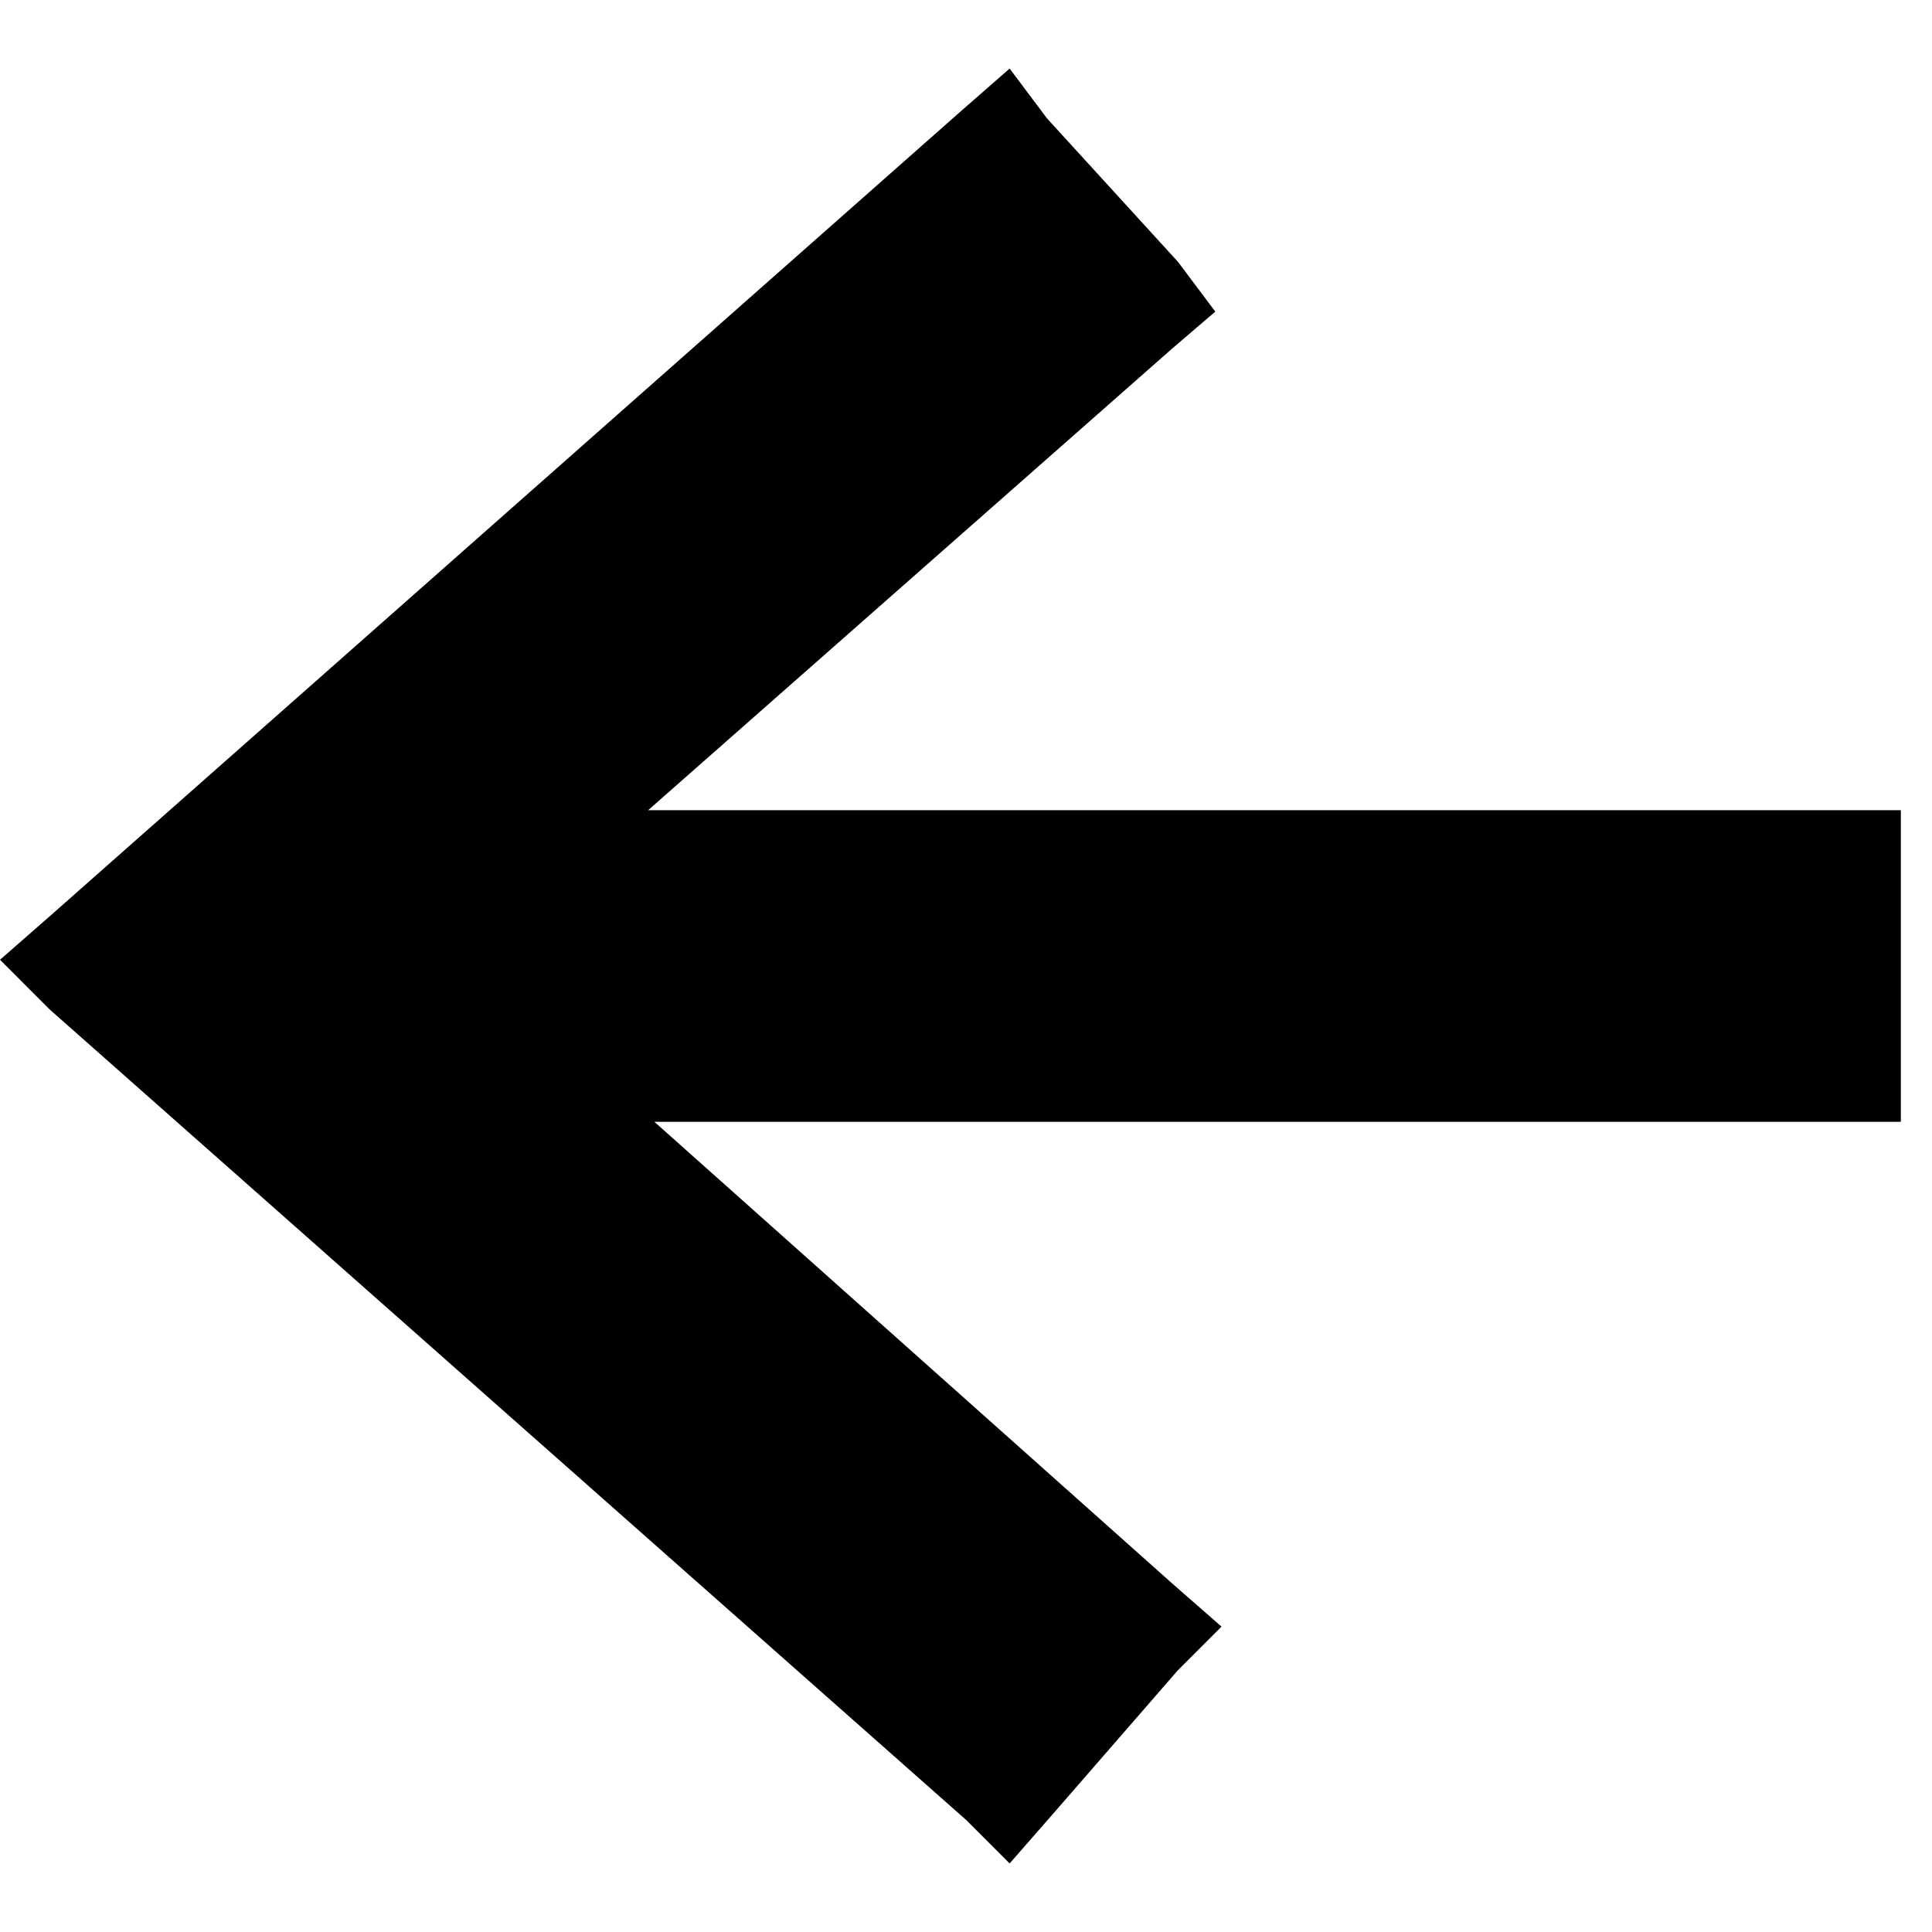 <?xml version="1.0" encoding="utf-8"?>
<!-- Generator: Adobe Illustrator 19.2.0, SVG Export Plug-In . SVG Version: 6.00 Build 0)  -->
<svg version="1.1" id="Layer_1" xmlns="http://www.w3.org/2000/svg" xmlns:xlink="http://www.w3.org/1999/xlink" x="0px" y="0px"
	 viewBox="0 0 31 31" xml:space="preserve">
<g>
	<polygon class="st0" points="0.8,16.2 15.5,29.2 16.2,29.9 16.9,29.1 18.9,26.8 19.6,26.1 18.8,25.4 10.5,18 30.5,18 30.5,13 
		10.4,13 18.8,5.6 19.5,5 18.9,4.2 16.8,1.9 16.2,1.1 15.4,1.8 0.8,14.7 0,15.4 	"/>
</g>
</svg>
